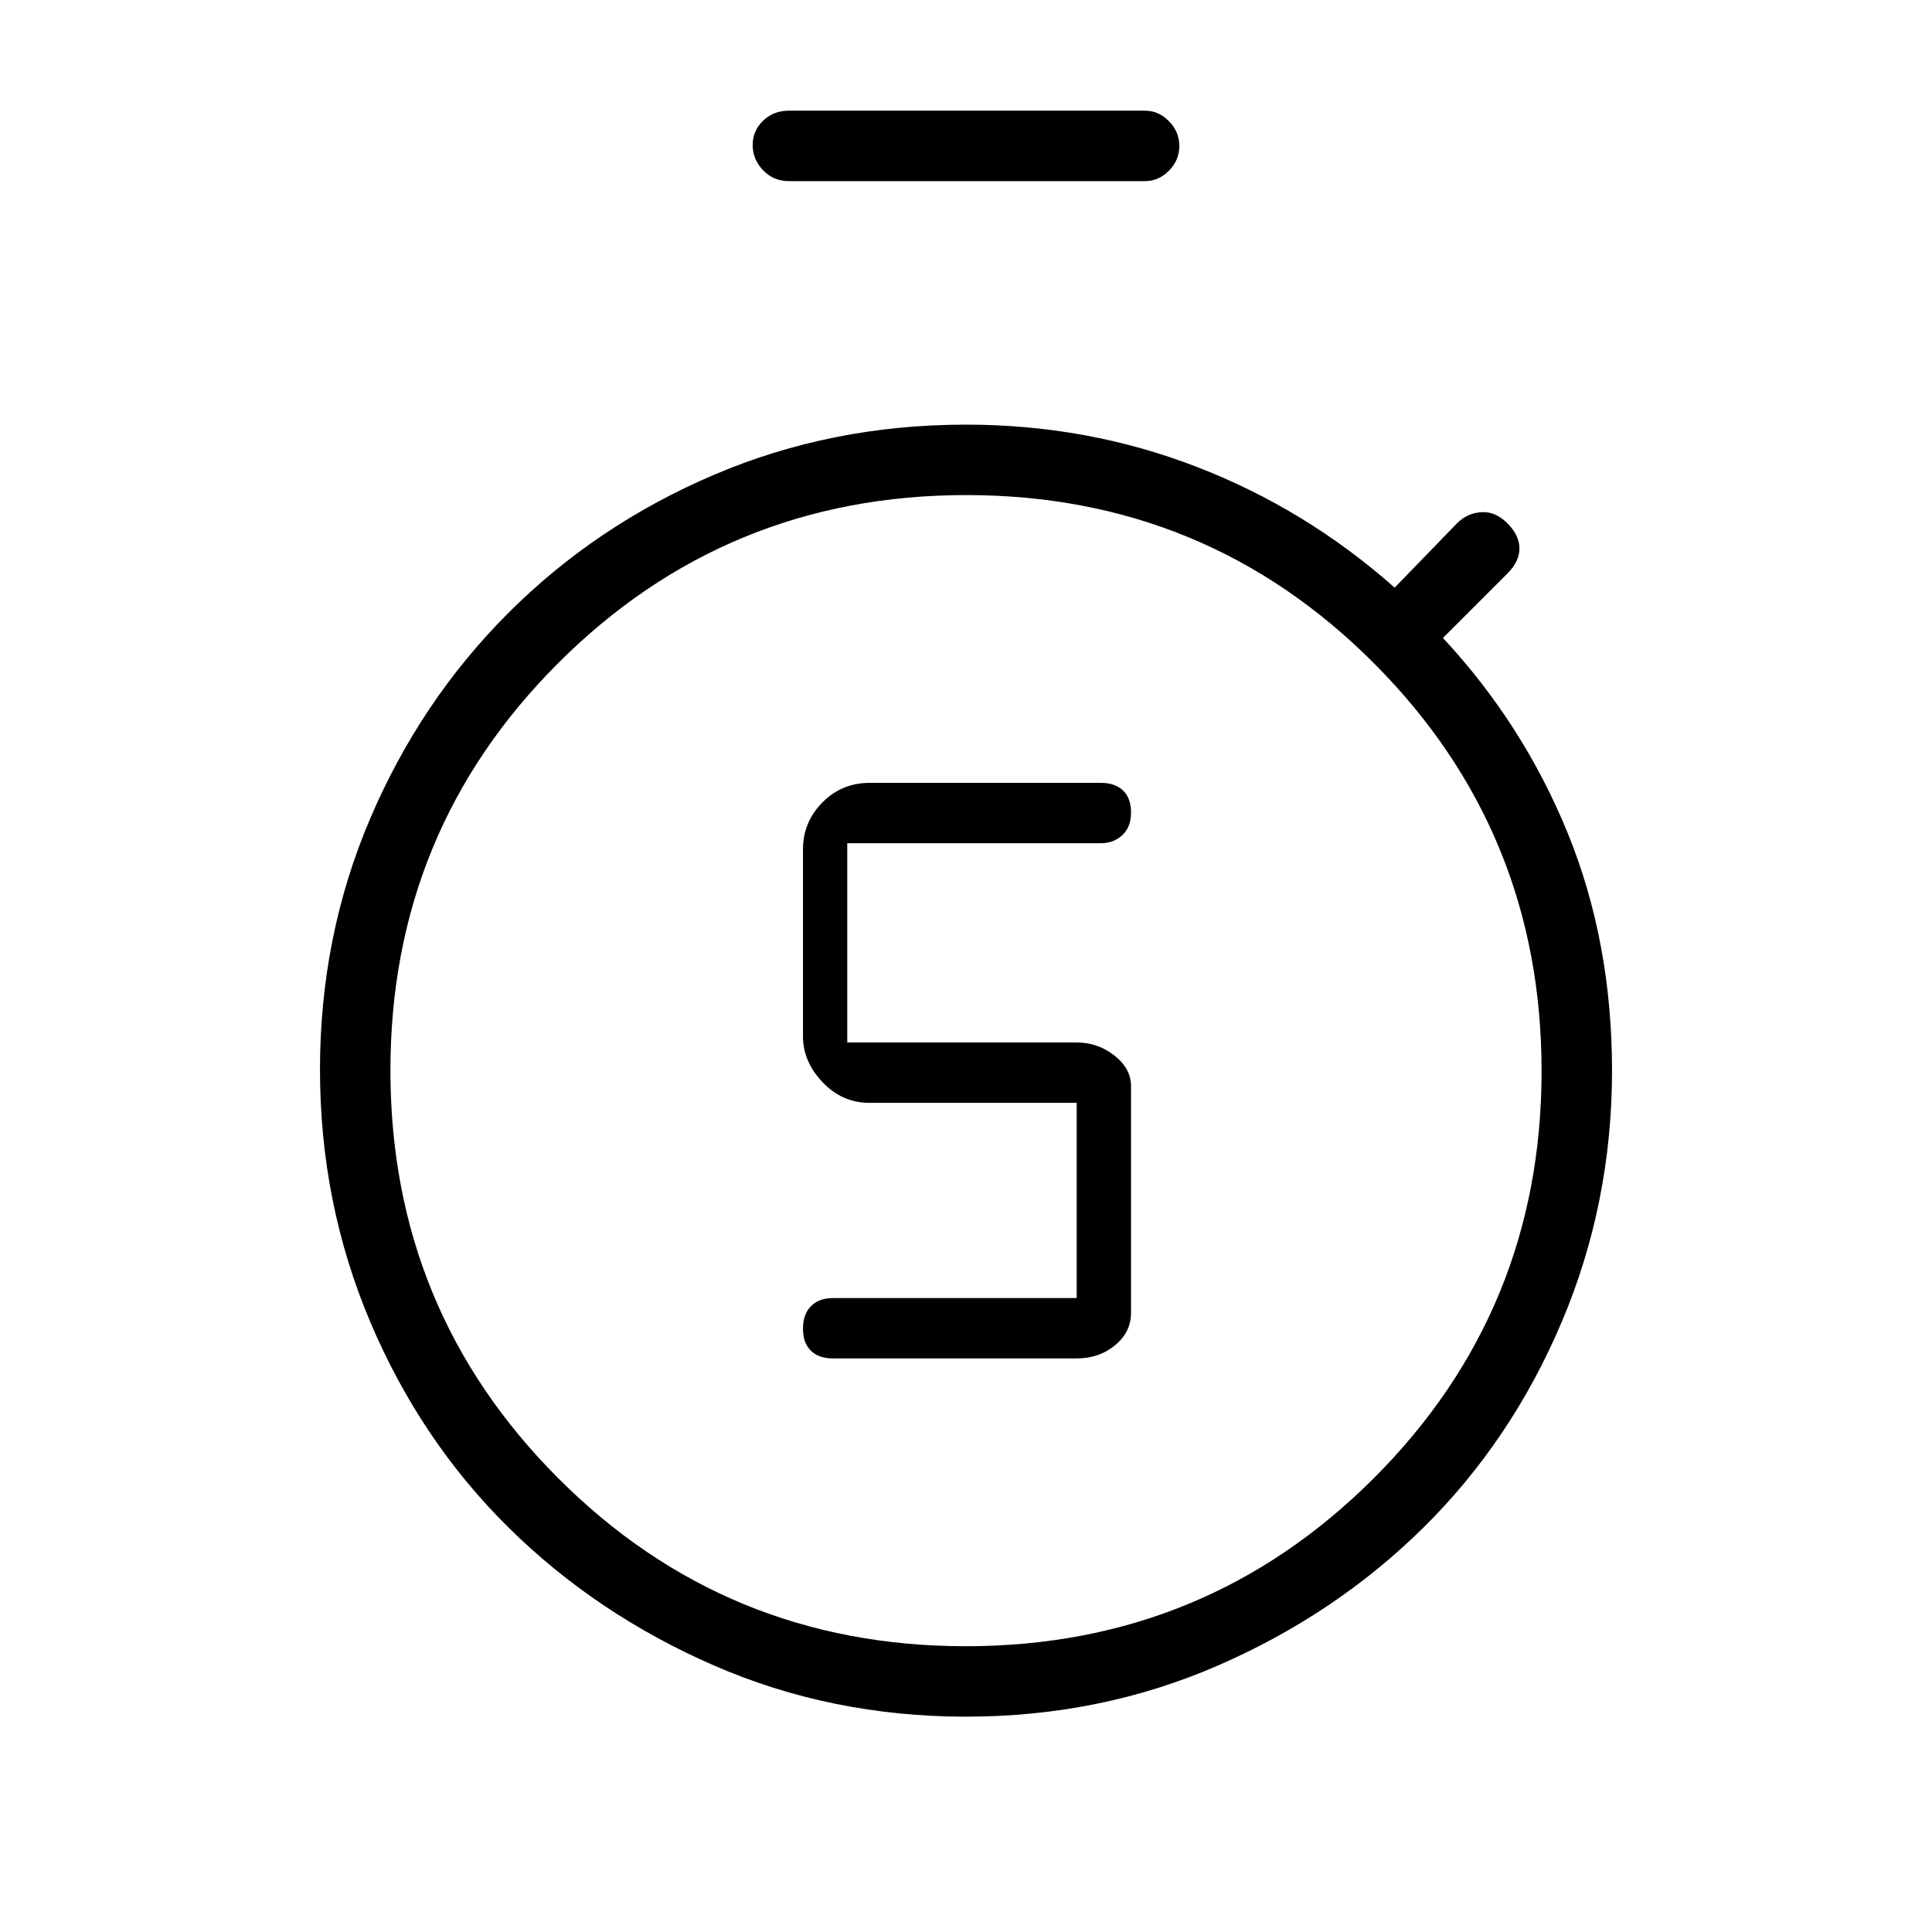 <svg xmlns="http://www.w3.org/2000/svg" height="48" viewBox="0 -960 960 960" width="48"><path d="M535-285q11.08 0 19.04-6.52 7.96-6.52 7.96-16.2v-112.56q0-8.72-8.24-15.22-8.23-6.5-18.76-6.5H421v-99h126q6.38 0 10.69-4.03t4.31-11.2q0-7.17-3.96-10.97-3.96-3.8-11.04-3.8H432.16q-13.91 0-23.53 9.75Q399-551.5 399-538v93q0 12.52 9.75 22.76Q418.5-412 432-412h103v97H414q-7.08 0-11.04 4.03-3.96 4.03-3.96 11.2 0 7.17 3.96 10.97 3.96 3.8 11.04 3.8h121Zm-55.14 143Q599-142 682.5-225.36q83.5-83.36 83.5-202.5T682.64-630.5Q599.28-714 480.14-714T277.5-630.64Q194-547.28 194-428.14t83.36 202.64q83.36 83.5 202.5 83.5Zm.14-286Zm-88-442q-7.68 0-12.84-5.41t-5.16-12.5q0-7.09 5.16-12.09t12.84-5h177q6.7 0 11.85 5.23 5.15 5.23 5.15 12.31 0 7.09-5.15 12.28Q575.7-870 569-870H392Zm88 763q-66.86 0-125.31-25.46-58.45-25.47-102.11-68.62-43.65-43.16-68.62-102.11Q159-362.14 159-428.5t24.96-124.81q24.97-58.45 68.62-102.11 43.66-43.65 102.11-68.62Q413.14-749 480-749q60.41 0 114.7 21 54.3 21 98.3 60l31-32q5-5 12-5.5t13 5.5q6 6 6 12.5t-6 12.5l-32 32q40 43 62 97t22 118q0 65.86-24.96 124.81-24.97 58.95-68.62 102.11-43.66 43.15-102.11 68.62Q546.86-107 480-107Z"/></svg>